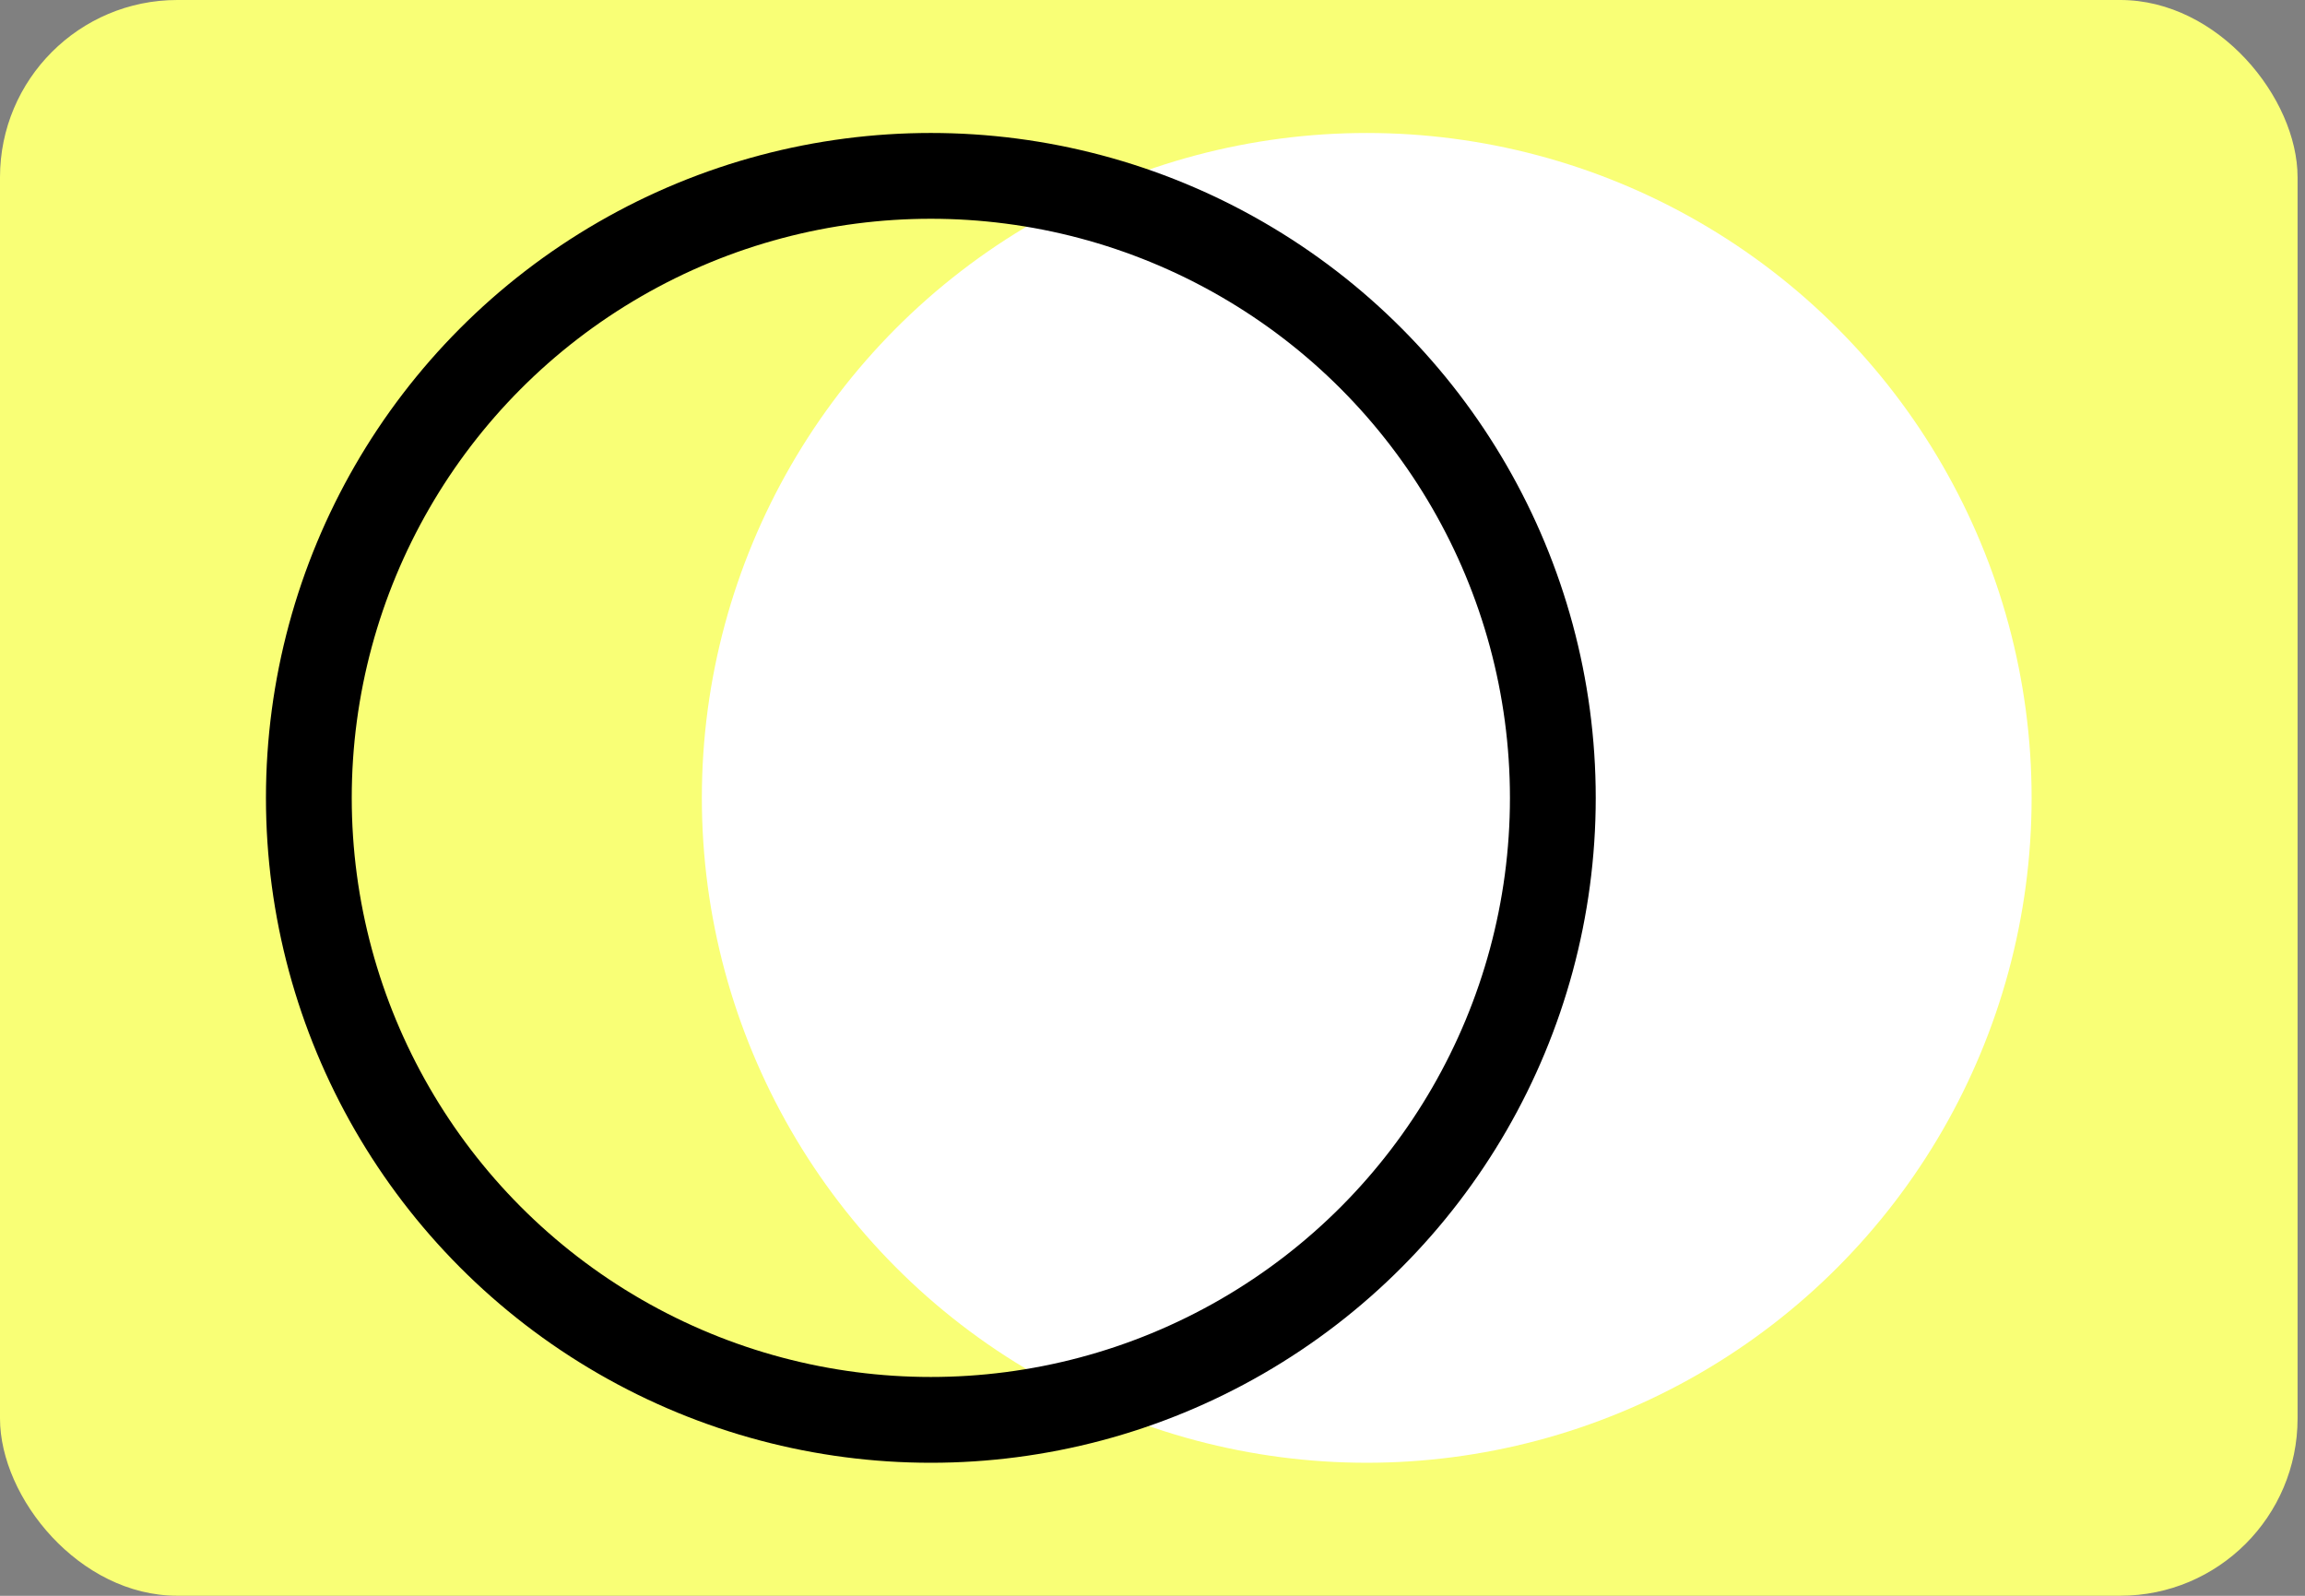 <svg width="104" height="72" viewBox="0 0 104 72" fill="none" xmlns="http://www.w3.org/2000/svg">
<rect x="0" y="0" width="104" height="72" fill="#808080" stroke="none"/>
<rect width="103.665" height="71.998" rx="8" fill="#F9FF76"/>
<circle cx="61.666" cy="35.999" r="29.999" fill="white"/>
<circle cx="41.999" cy="35.999" r="28.064" stroke="black" stroke-width="3.871"/>
</svg>
